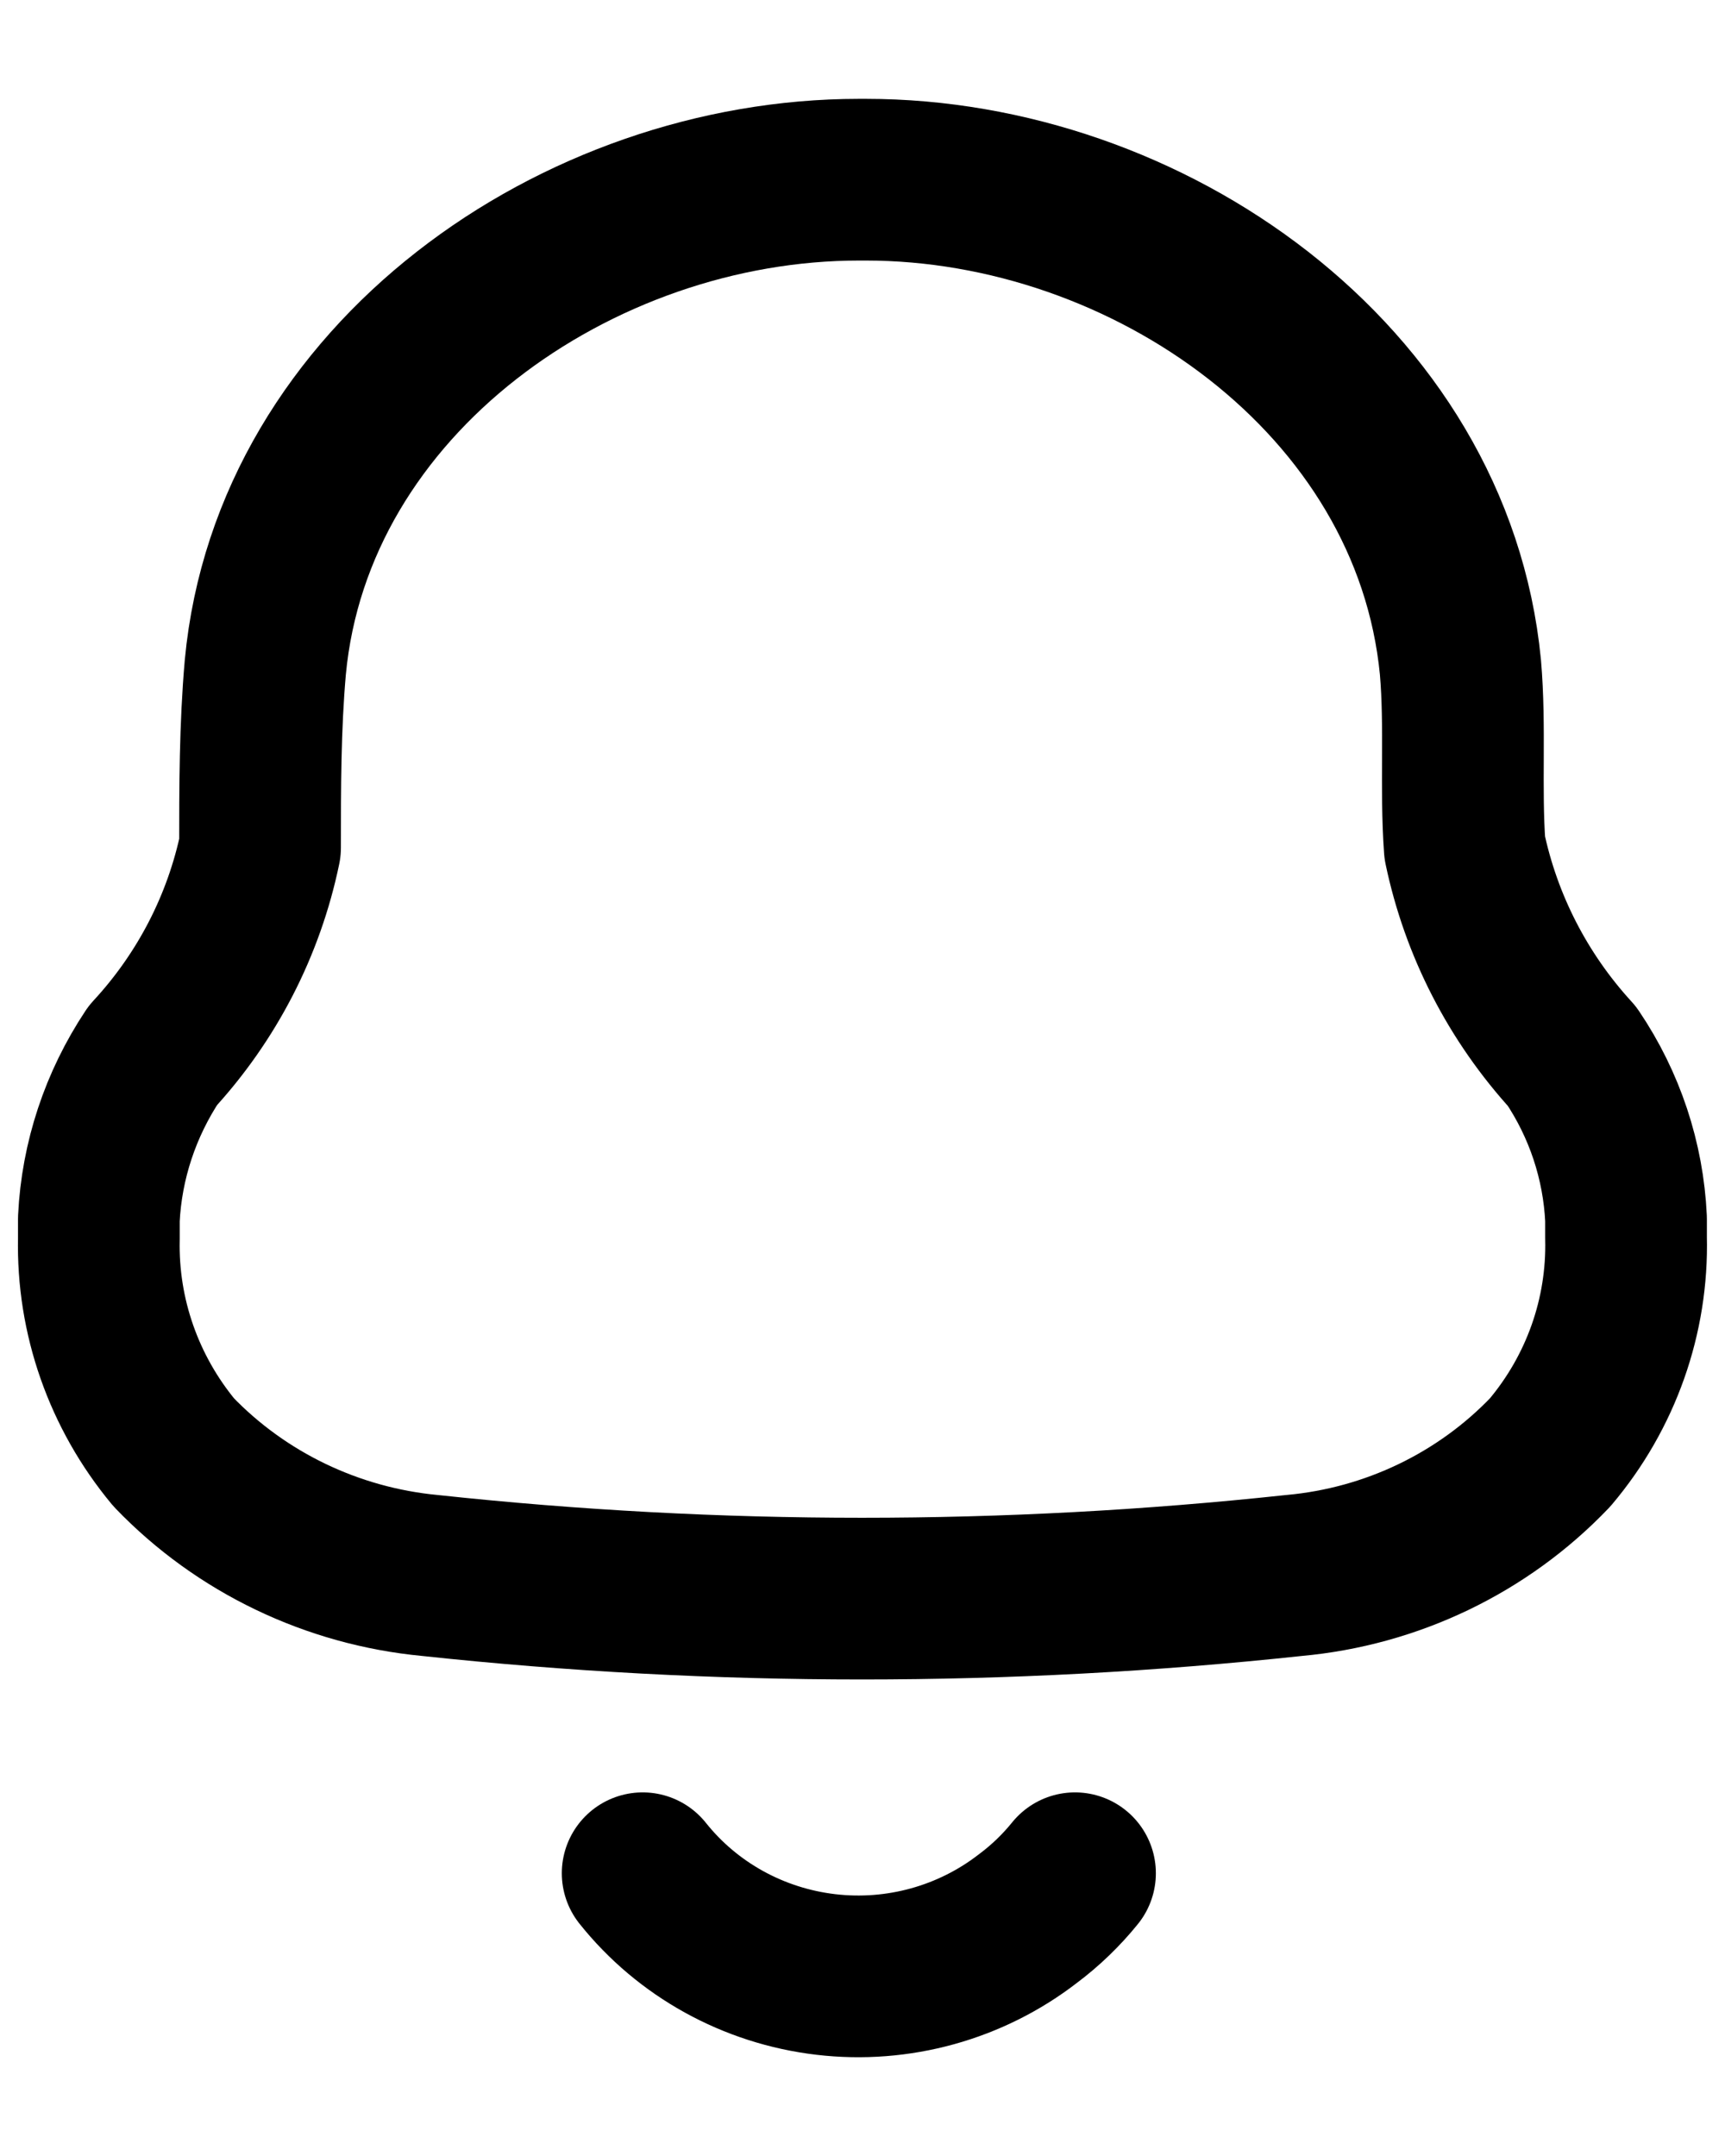 <svg width="16" height="20" viewBox="0 0 16 20" fill="none" xmlns="http://www.w3.org/2000/svg">
<g id="Notification">
<path id="Path_425" fill-rule="evenodd" clip-rule="evenodd" d="M0.917 11.489V11.307C0.943 10.767 1.117 10.244 1.418 9.791C1.92 9.248 2.263 8.582 2.412 7.863C2.412 7.308 2.412 6.745 2.461 6.189C2.712 3.515 5.355 1.667 7.967 1.667H8.032C10.643 1.667 13.287 3.515 13.546 6.189C13.594 6.745 13.546 7.308 13.586 7.863C13.737 8.584 14.08 9.252 14.581 9.799C14.884 10.248 15.057 10.769 15.082 11.307V11.481C15.1 12.207 14.85 12.914 14.378 13.473C13.755 14.126 12.909 14.533 12.001 14.615C9.339 14.901 6.652 14.901 3.989 14.615C3.082 14.529 2.237 14.123 1.612 13.473C1.148 12.914 0.901 12.211 0.917 11.489Z" stroke="#3674CB" style="stroke:#3674CB;stroke:color(display-p3 0.212 0.455 0.796);stroke-opacity:1;" stroke-width="1.5" stroke-linecap="round" stroke-linejoin="round"/>
<path id="Path_421" d="M5.961 17.377C6.377 17.899 6.988 18.237 7.659 18.316C8.329 18.395 9.004 18.208 9.535 17.797C9.698 17.675 9.844 17.534 9.971 17.377" stroke="#3674CB" style="stroke:#3674CB;stroke:color(display-p3 0.212 0.455 0.796);stroke-opacity:1;" stroke-width="1.5" stroke-linecap="round" stroke-linejoin="round"/>
</g>
</svg>
